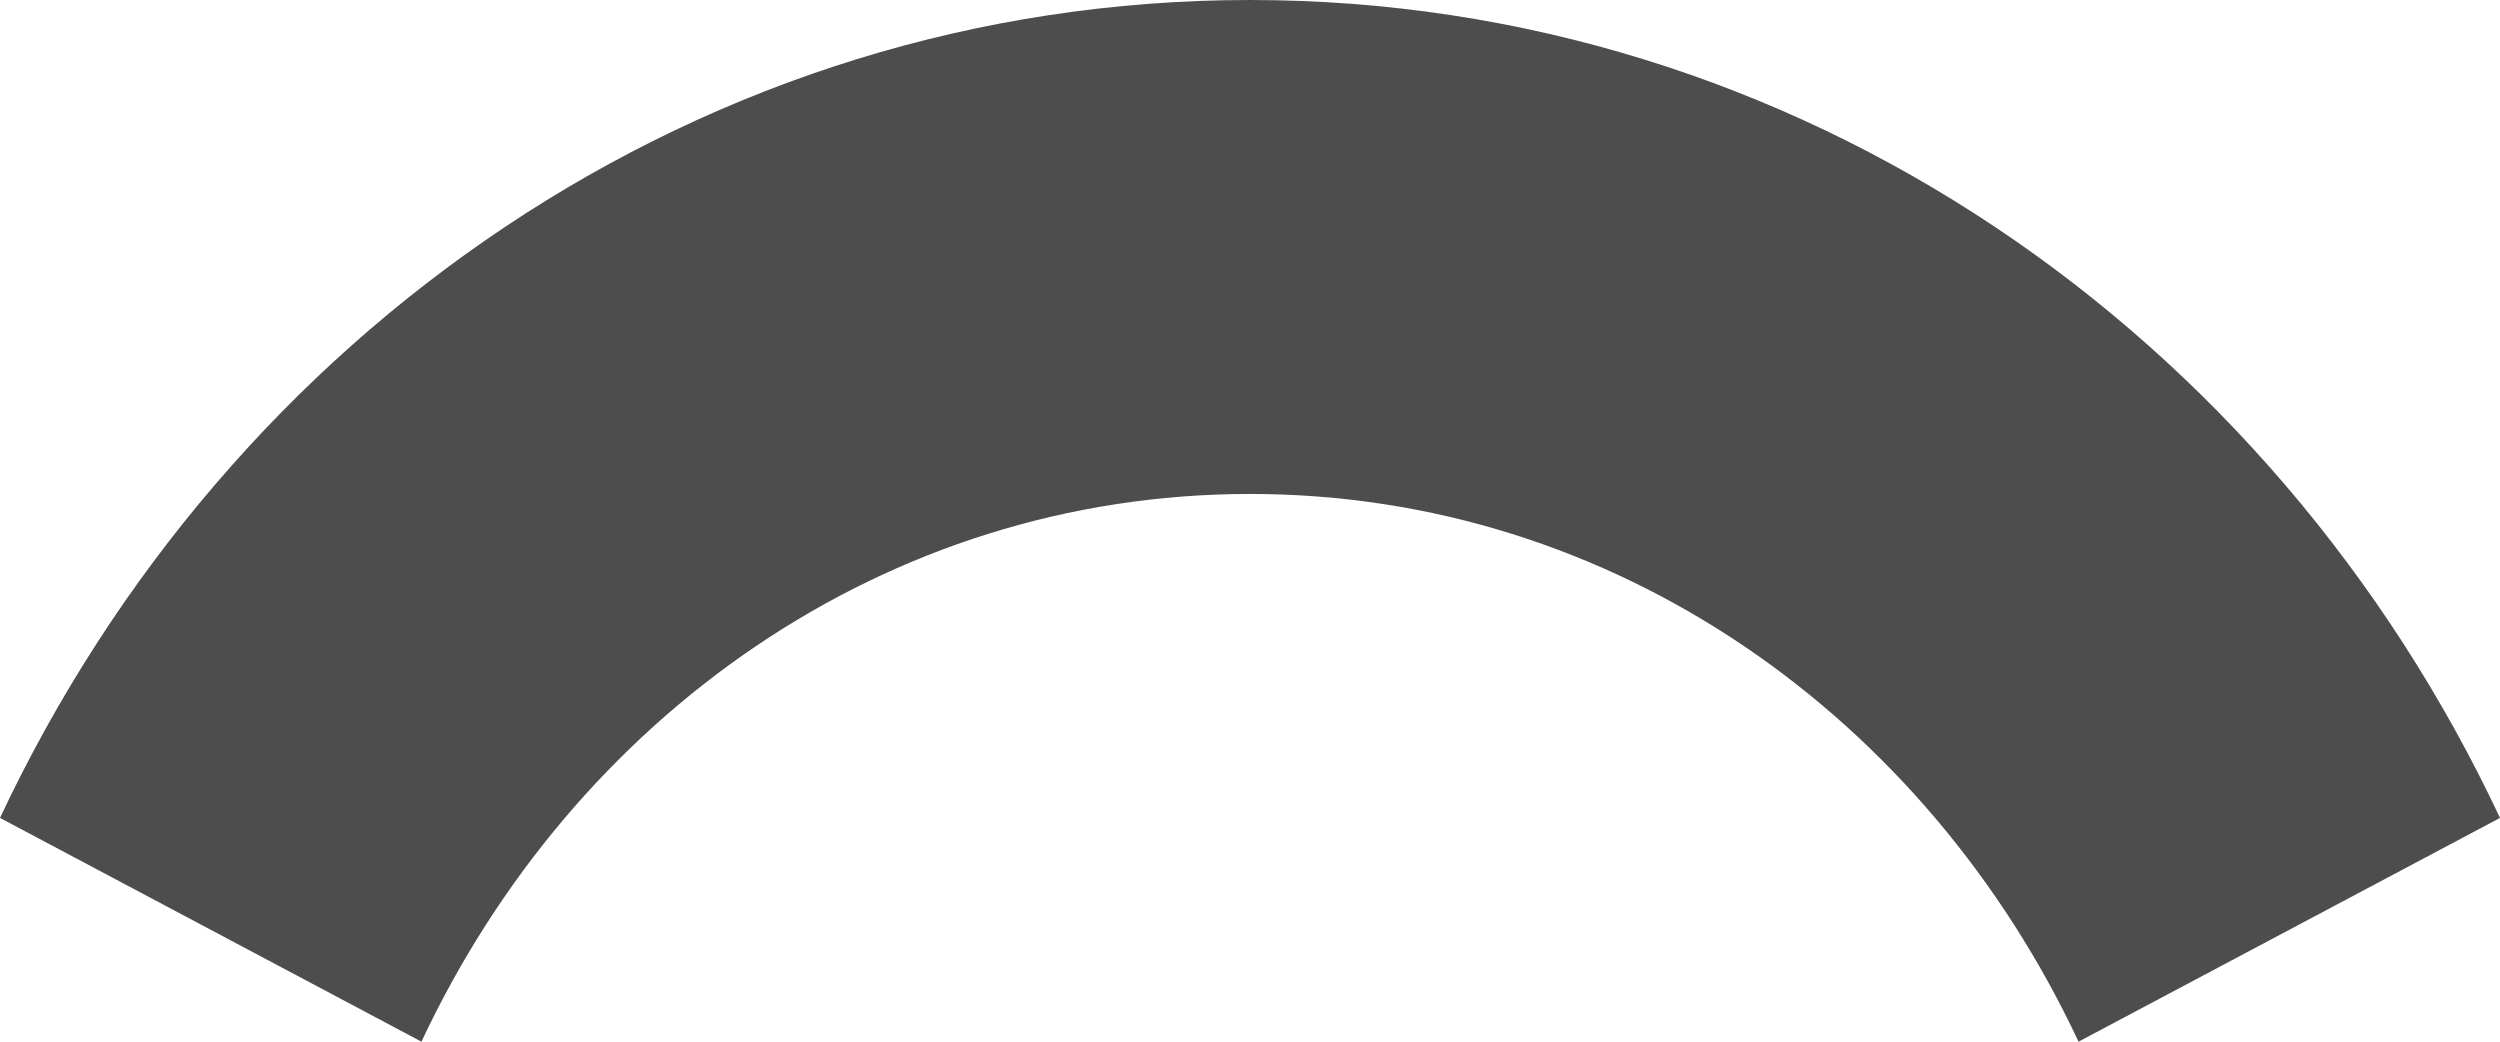 <?xml version="1.0" encoding="UTF-8"?>
<svg xmlns="http://www.w3.org/2000/svg" xmlns:xlink="http://www.w3.org/1999/xlink" width="12pt" height="5pt" viewBox="0 0 12 5" version="1.1">
<g id="surface1">
<path style=" stroke:none;fill-rule:nonzero;fill:rgb(30.196%,30.196%,30.196%);fill-opacity:1;" d="M 6 0 C 3.375 0 1.098 1.59 0 3.926 L 2.023 5 C 2.754 3.441 4.25 2.371 6 2.371 C 7.75 2.371 9.246 3.441 9.977 5 L 12 3.926 C 10.902 1.59 8.625 0 6 0 Z M 6 0 "/>
</g>
</svg>
